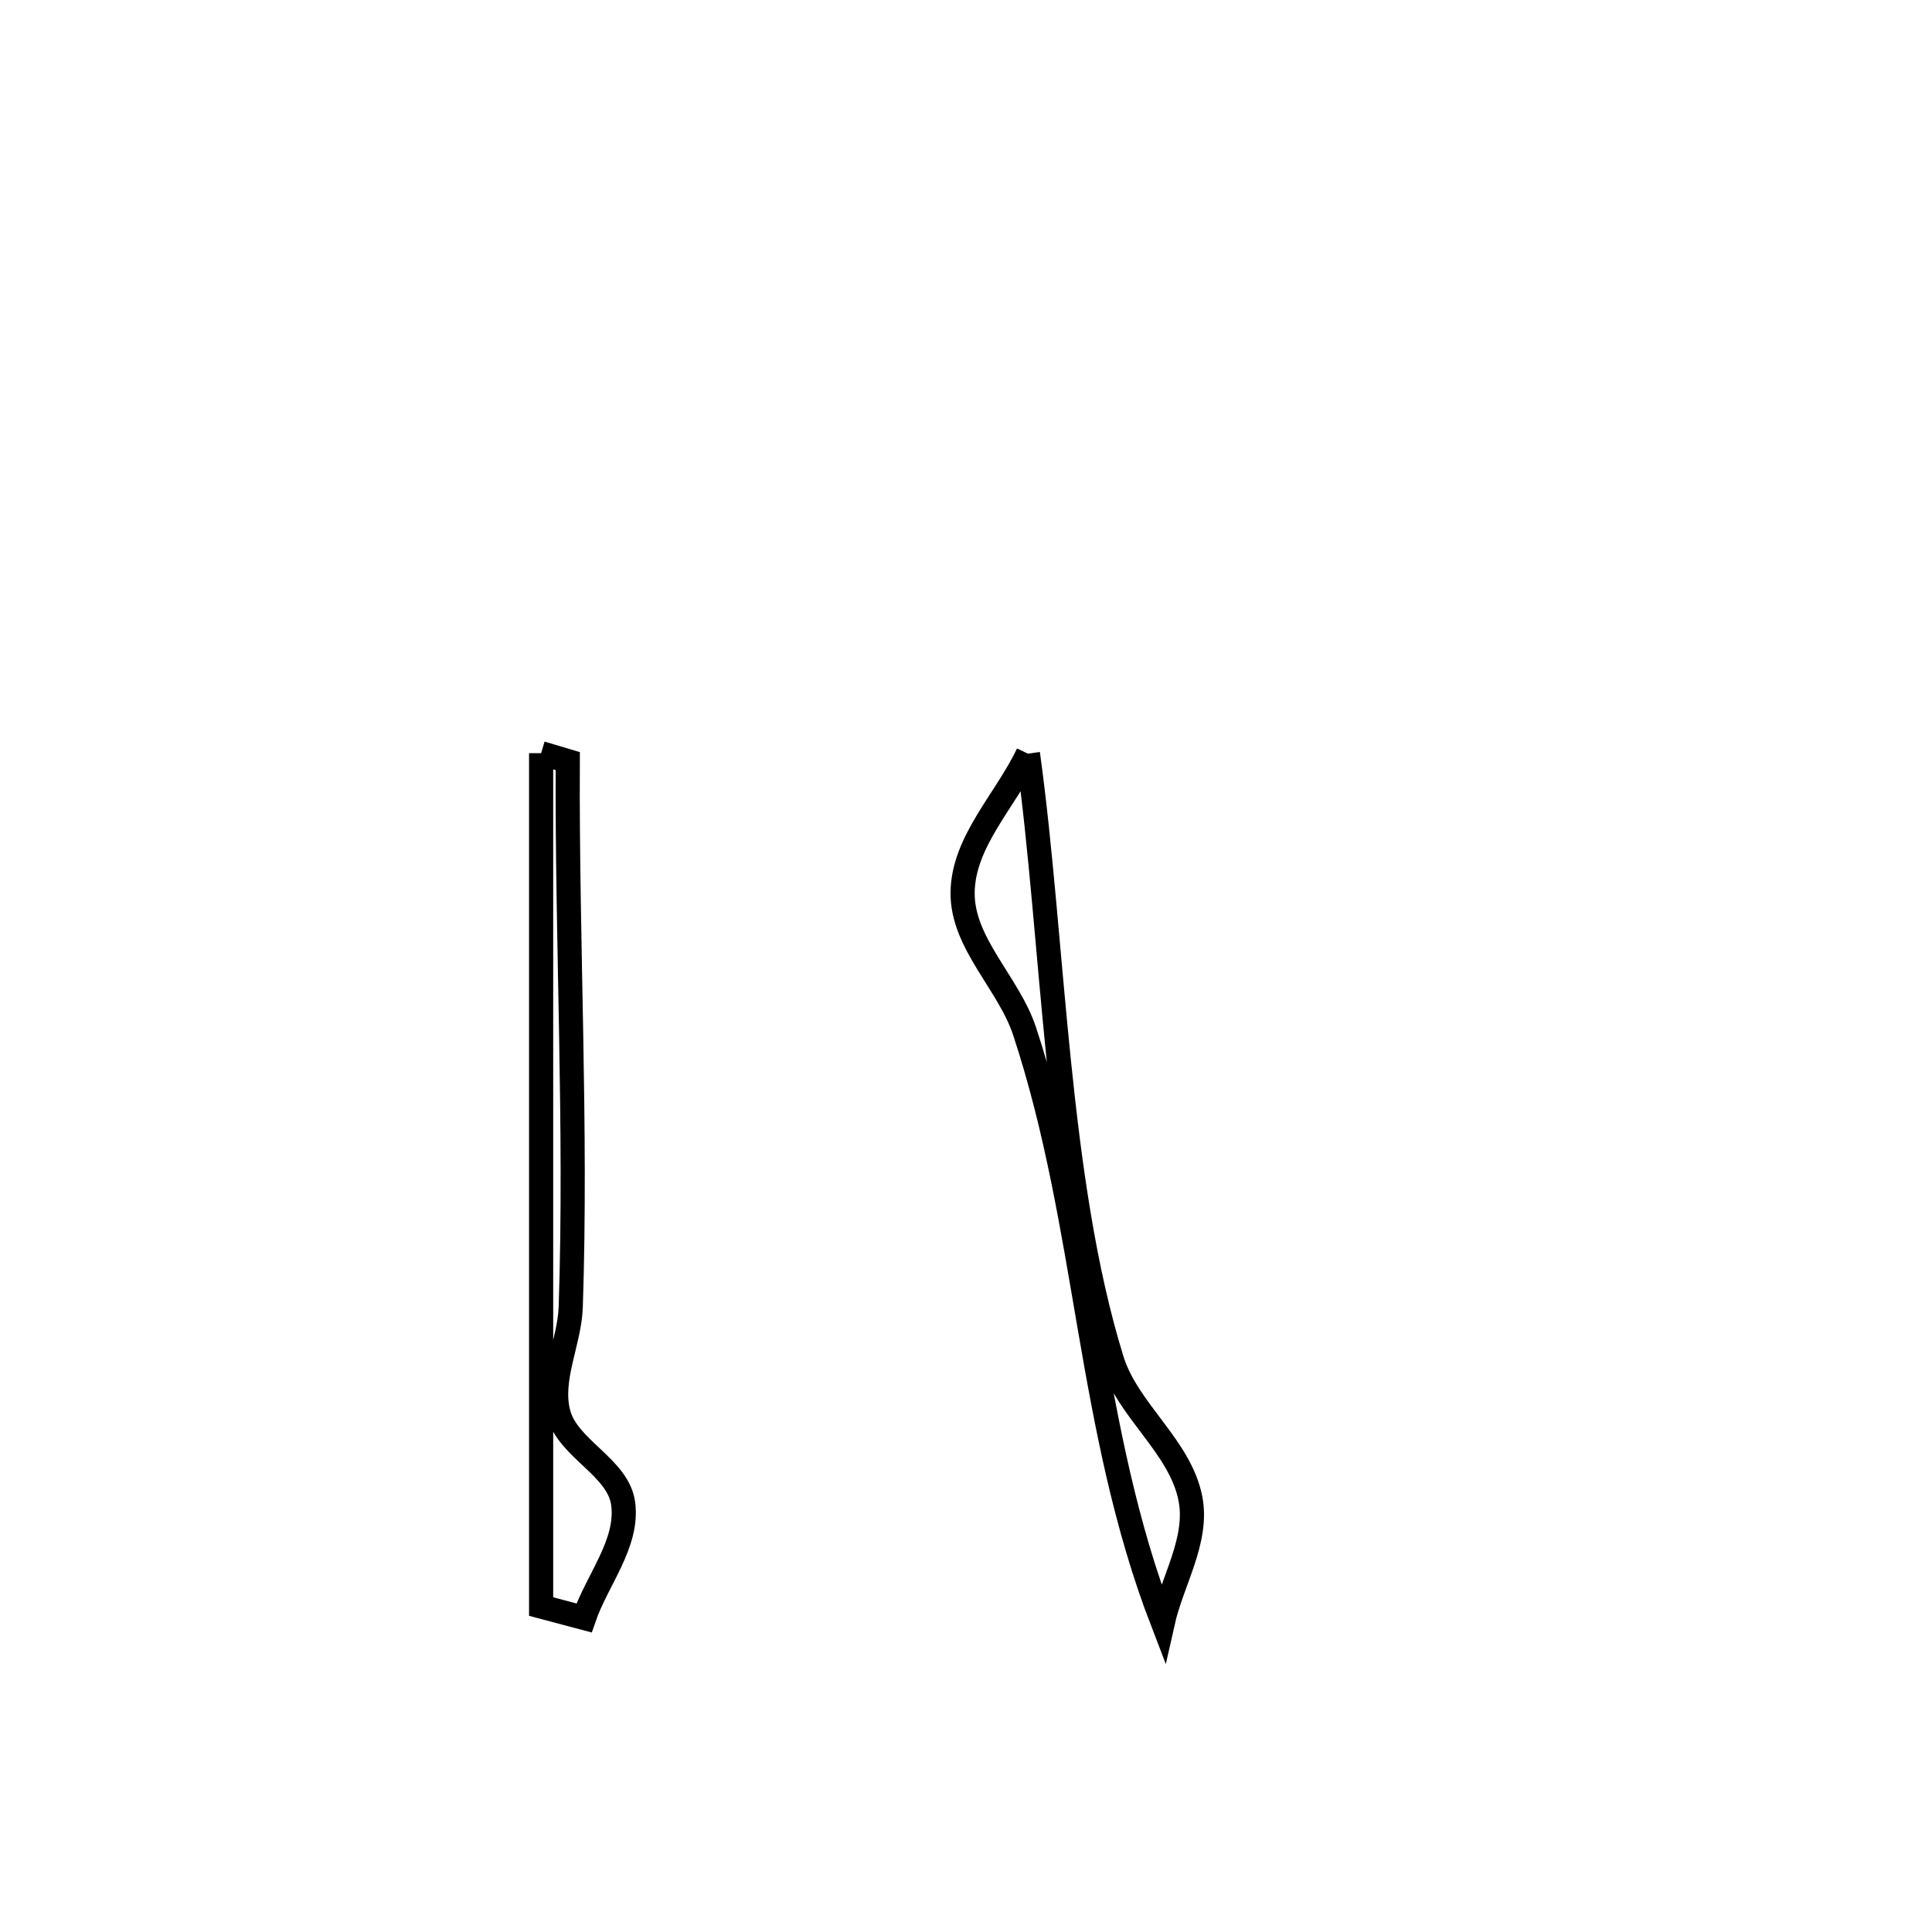 <svg xmlns="http://www.w3.org/2000/svg" viewBox="0.0 0.0 24.0 24.0" height="200px" width="200px"><path fill="none" stroke="black" stroke-width=".3" stroke-opacity="1.0"  filling="0" d="M6.722 9.356 L6.722 9.356 C6.832 9.389 6.942 9.422 7.053 9.455 L7.053 9.455 C7.041 11.705 7.165 13.988 7.09 16.234 C7.075 16.678 6.824 17.129 6.938 17.558 C7.057 18.003 7.685 18.226 7.742 18.684 C7.804 19.179 7.417 19.627 7.255 20.099 L7.255 20.099 C7.077 20.052 6.899 20.004 6.722 19.957 L6.722 19.957 C6.722 18.19 6.722 16.423 6.722 14.657 C6.722 12.89 6.722 11.123 6.722 9.356 L6.722 9.356"></path>
<path fill="none" stroke="black" stroke-width=".3" stroke-opacity="1.0"  filling="0" d="M12.769 9.362 L12.769 9.362 C12.931 10.532 13.018 11.856 13.152 13.167 C13.286 14.477 13.466 15.776 13.813 16.895 C14.009 17.525 14.663 17.97 14.788 18.618 C14.888 19.134 14.559 19.643 14.444 20.156 L14.444 20.156 C13.977 18.946 13.748 17.717 13.536 16.487 C13.324 15.257 13.129 14.026 12.728 12.811 C12.531 12.213 11.95 11.716 11.958 11.086 C11.965 10.451 12.498 9.937 12.769 9.362 L12.769 9.362"></path></svg>